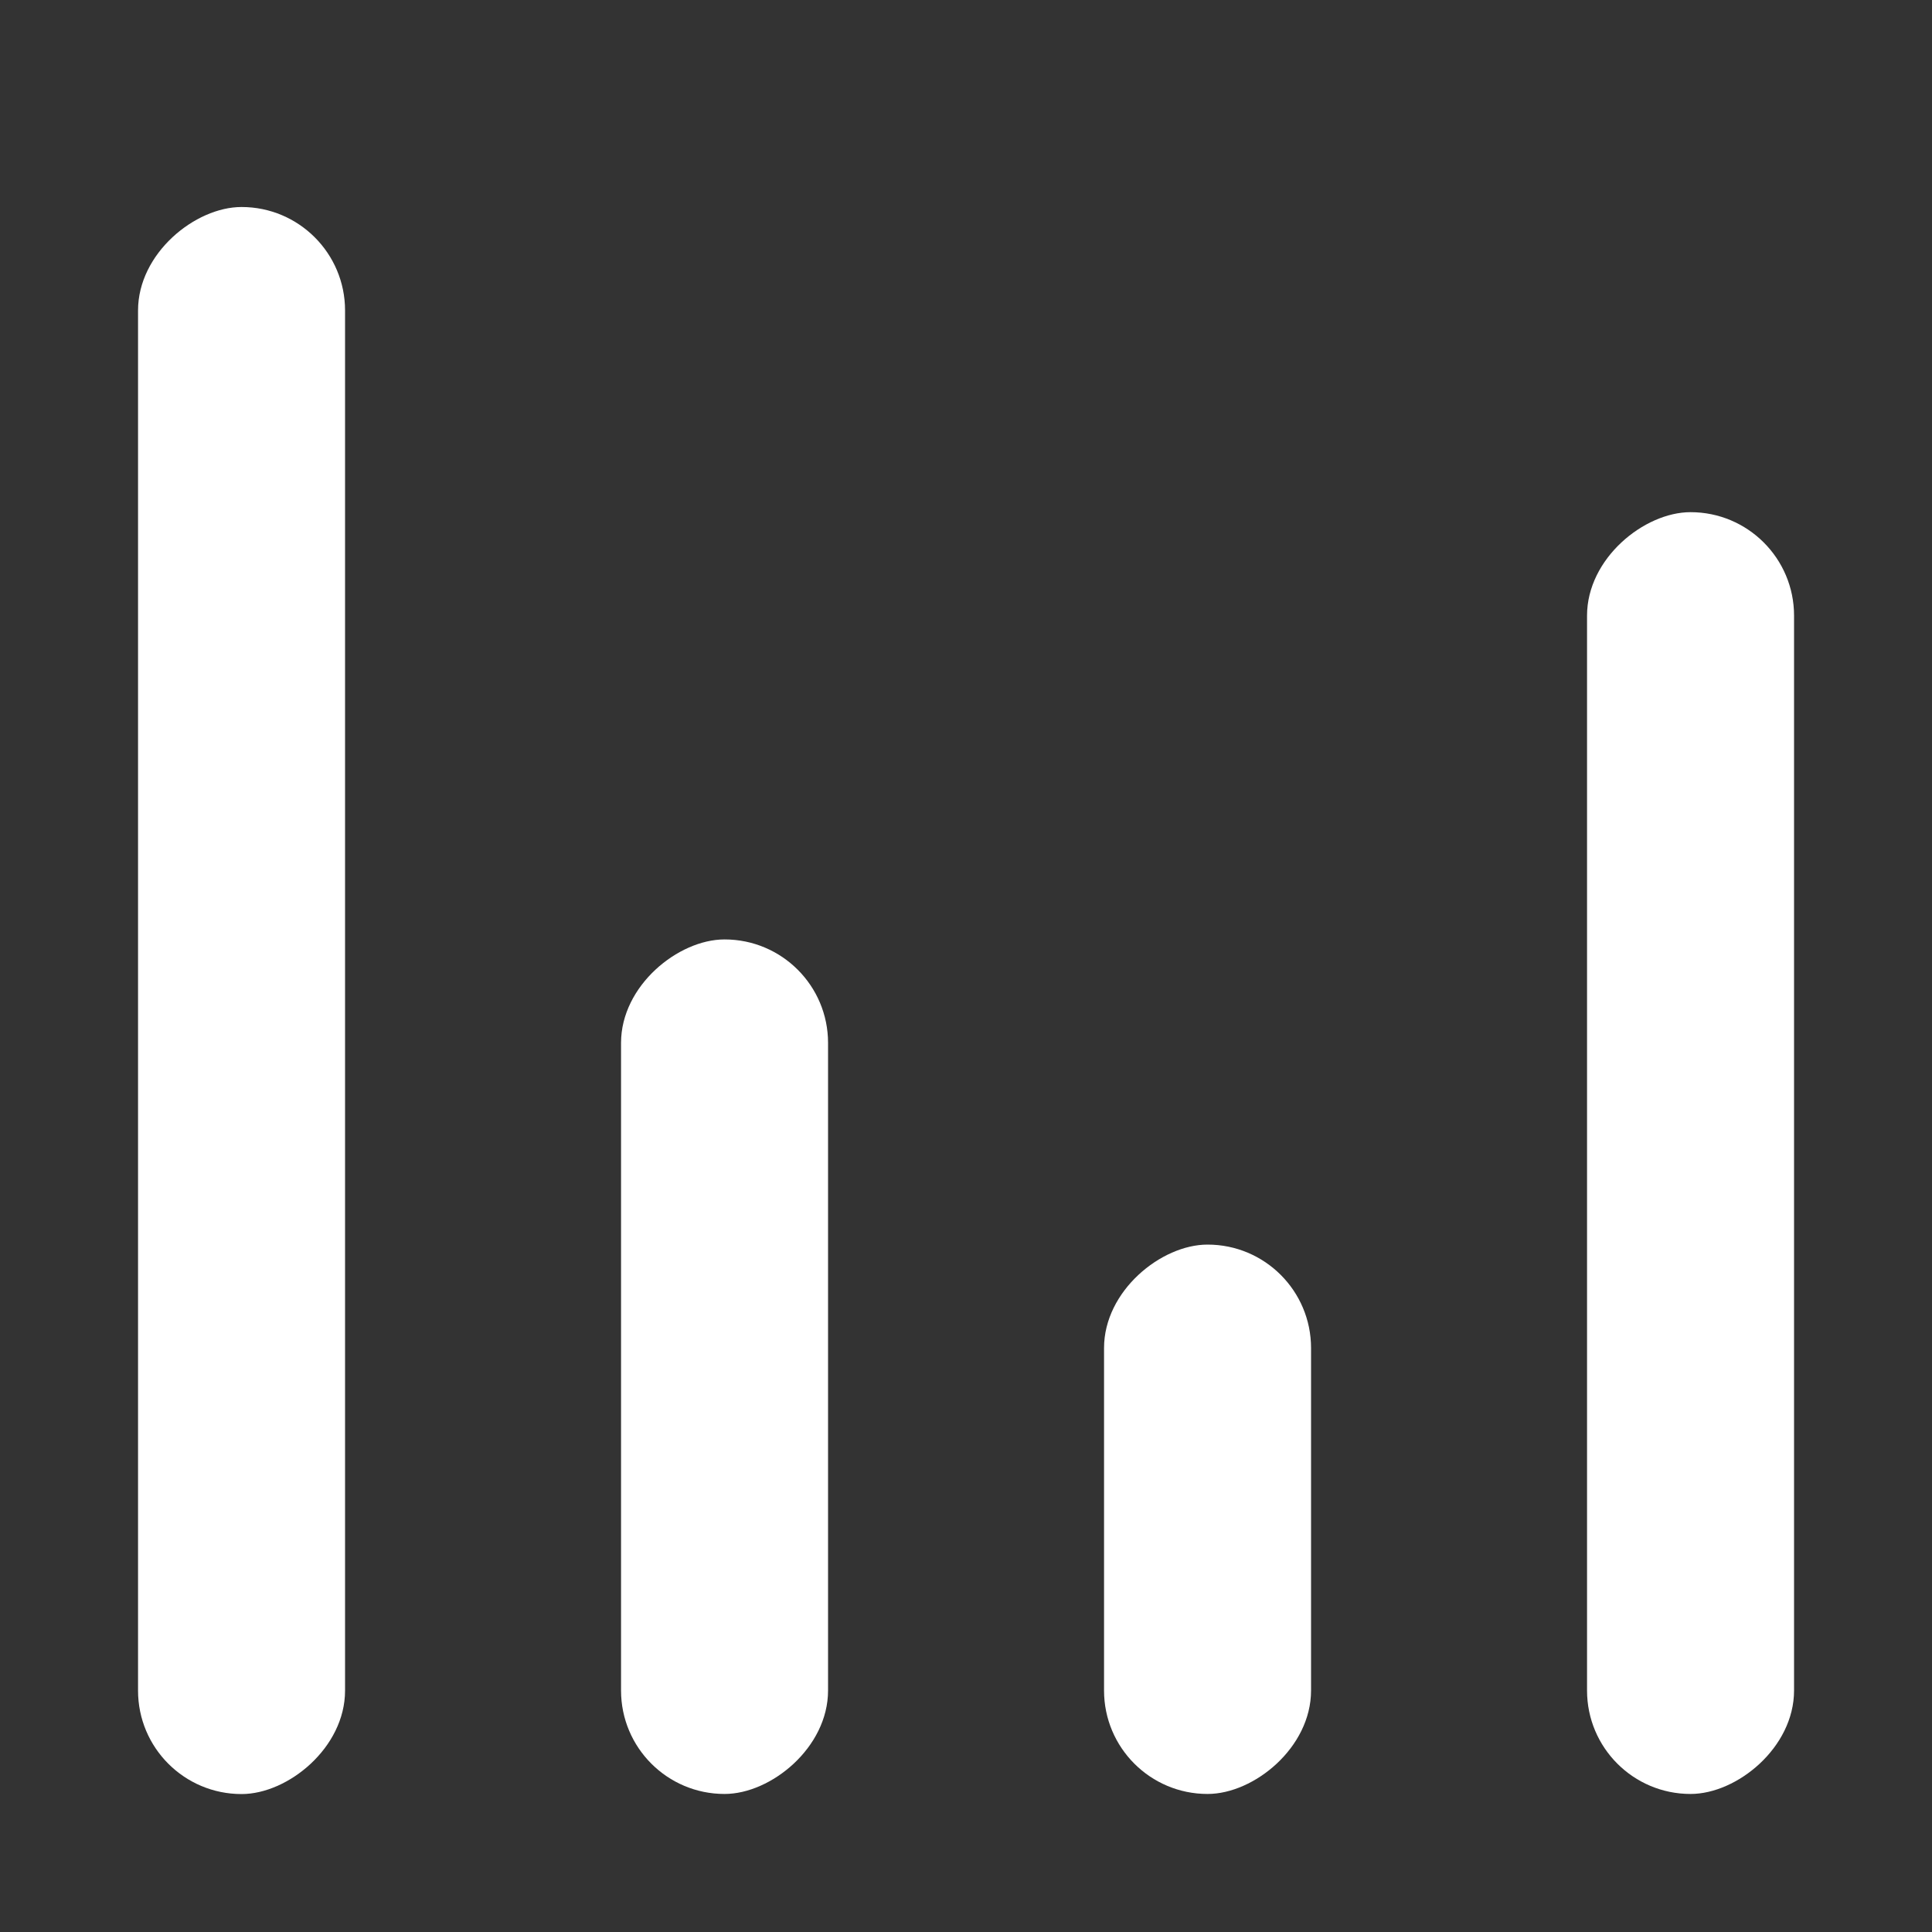 <svg width="20" height="20" viewBox="0 0 20 20" fill="none" xmlns="http://www.w3.org/2000/svg">
    <rect x="0" y="0" width="20" height="20" fill="#333333" stroke="none"/>
    <rect x="3.572" y="2.143" width="16.429" height="2.143" rx="1.071" transform="rotate(90 3.572 2.143)" fill="white"/>
    <rect x="8.572" y="9.725" width="8.846" height="2.143" rx="1.071" transform="rotate(90 8.572 9.725)" fill="white"/>
    <rect x="13.572" y="12.884" width="5.687" height="2.143" rx="1.071" transform="rotate(90 13.572 12.884)" fill="white"/>
    <rect x="18.572" y="5.302" width="13.269" height="2.143" rx="1.071" transform="rotate(90 18.572 5.302)" fill="white"/>
</svg>
